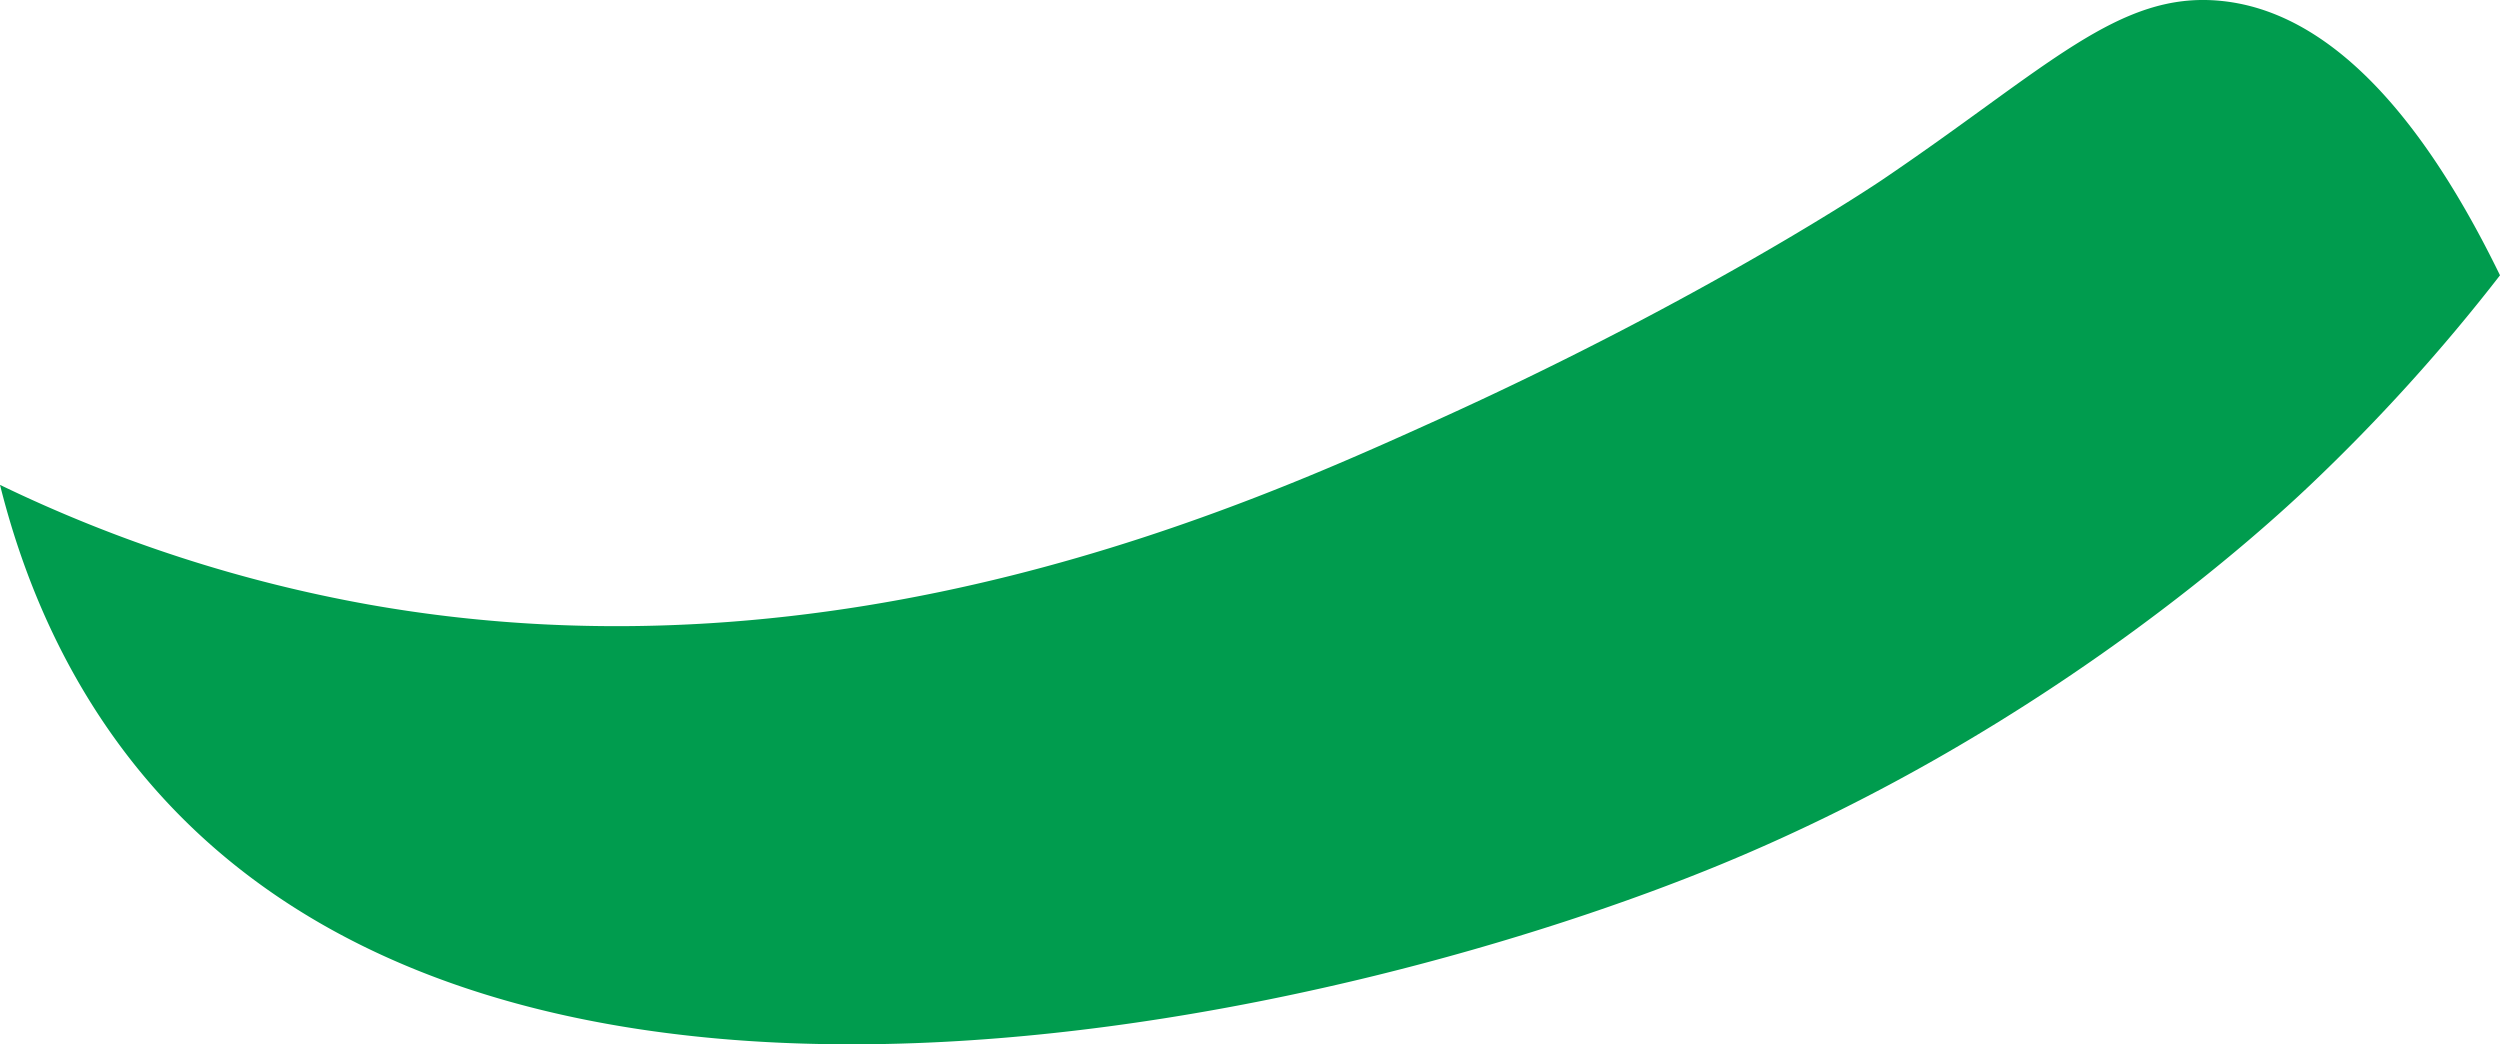 <svg id="Calque_1" data-name="Calque 1" xmlns="http://www.w3.org/2000/svg" viewBox="0 0 501 209.28"><defs><style>.cls-1{fill:#009c4e;}</style></defs><title>minilogo</title><path class="cls-1" d="M327,297c-37.81,17.11-119,53.84-214,37a285.14,285.14,0,0,1-74-24c3.84,15.33,12.15,40,32,62,75,83.12,238.93,44.57,313,14,65.77-27.15,109.93-68.35,118-76a372.59,372.59,0,0,0,38-42c-11.89-24.4-30.39-52.53-56-55-20.5-2-34.74,13.52-68,36C416,249,381.42,272.37,327,297Z" transform="translate(-39 -212.83)"/><path class="cls-1" d="M637,413" transform="translate(-39 -212.83)"/></svg>